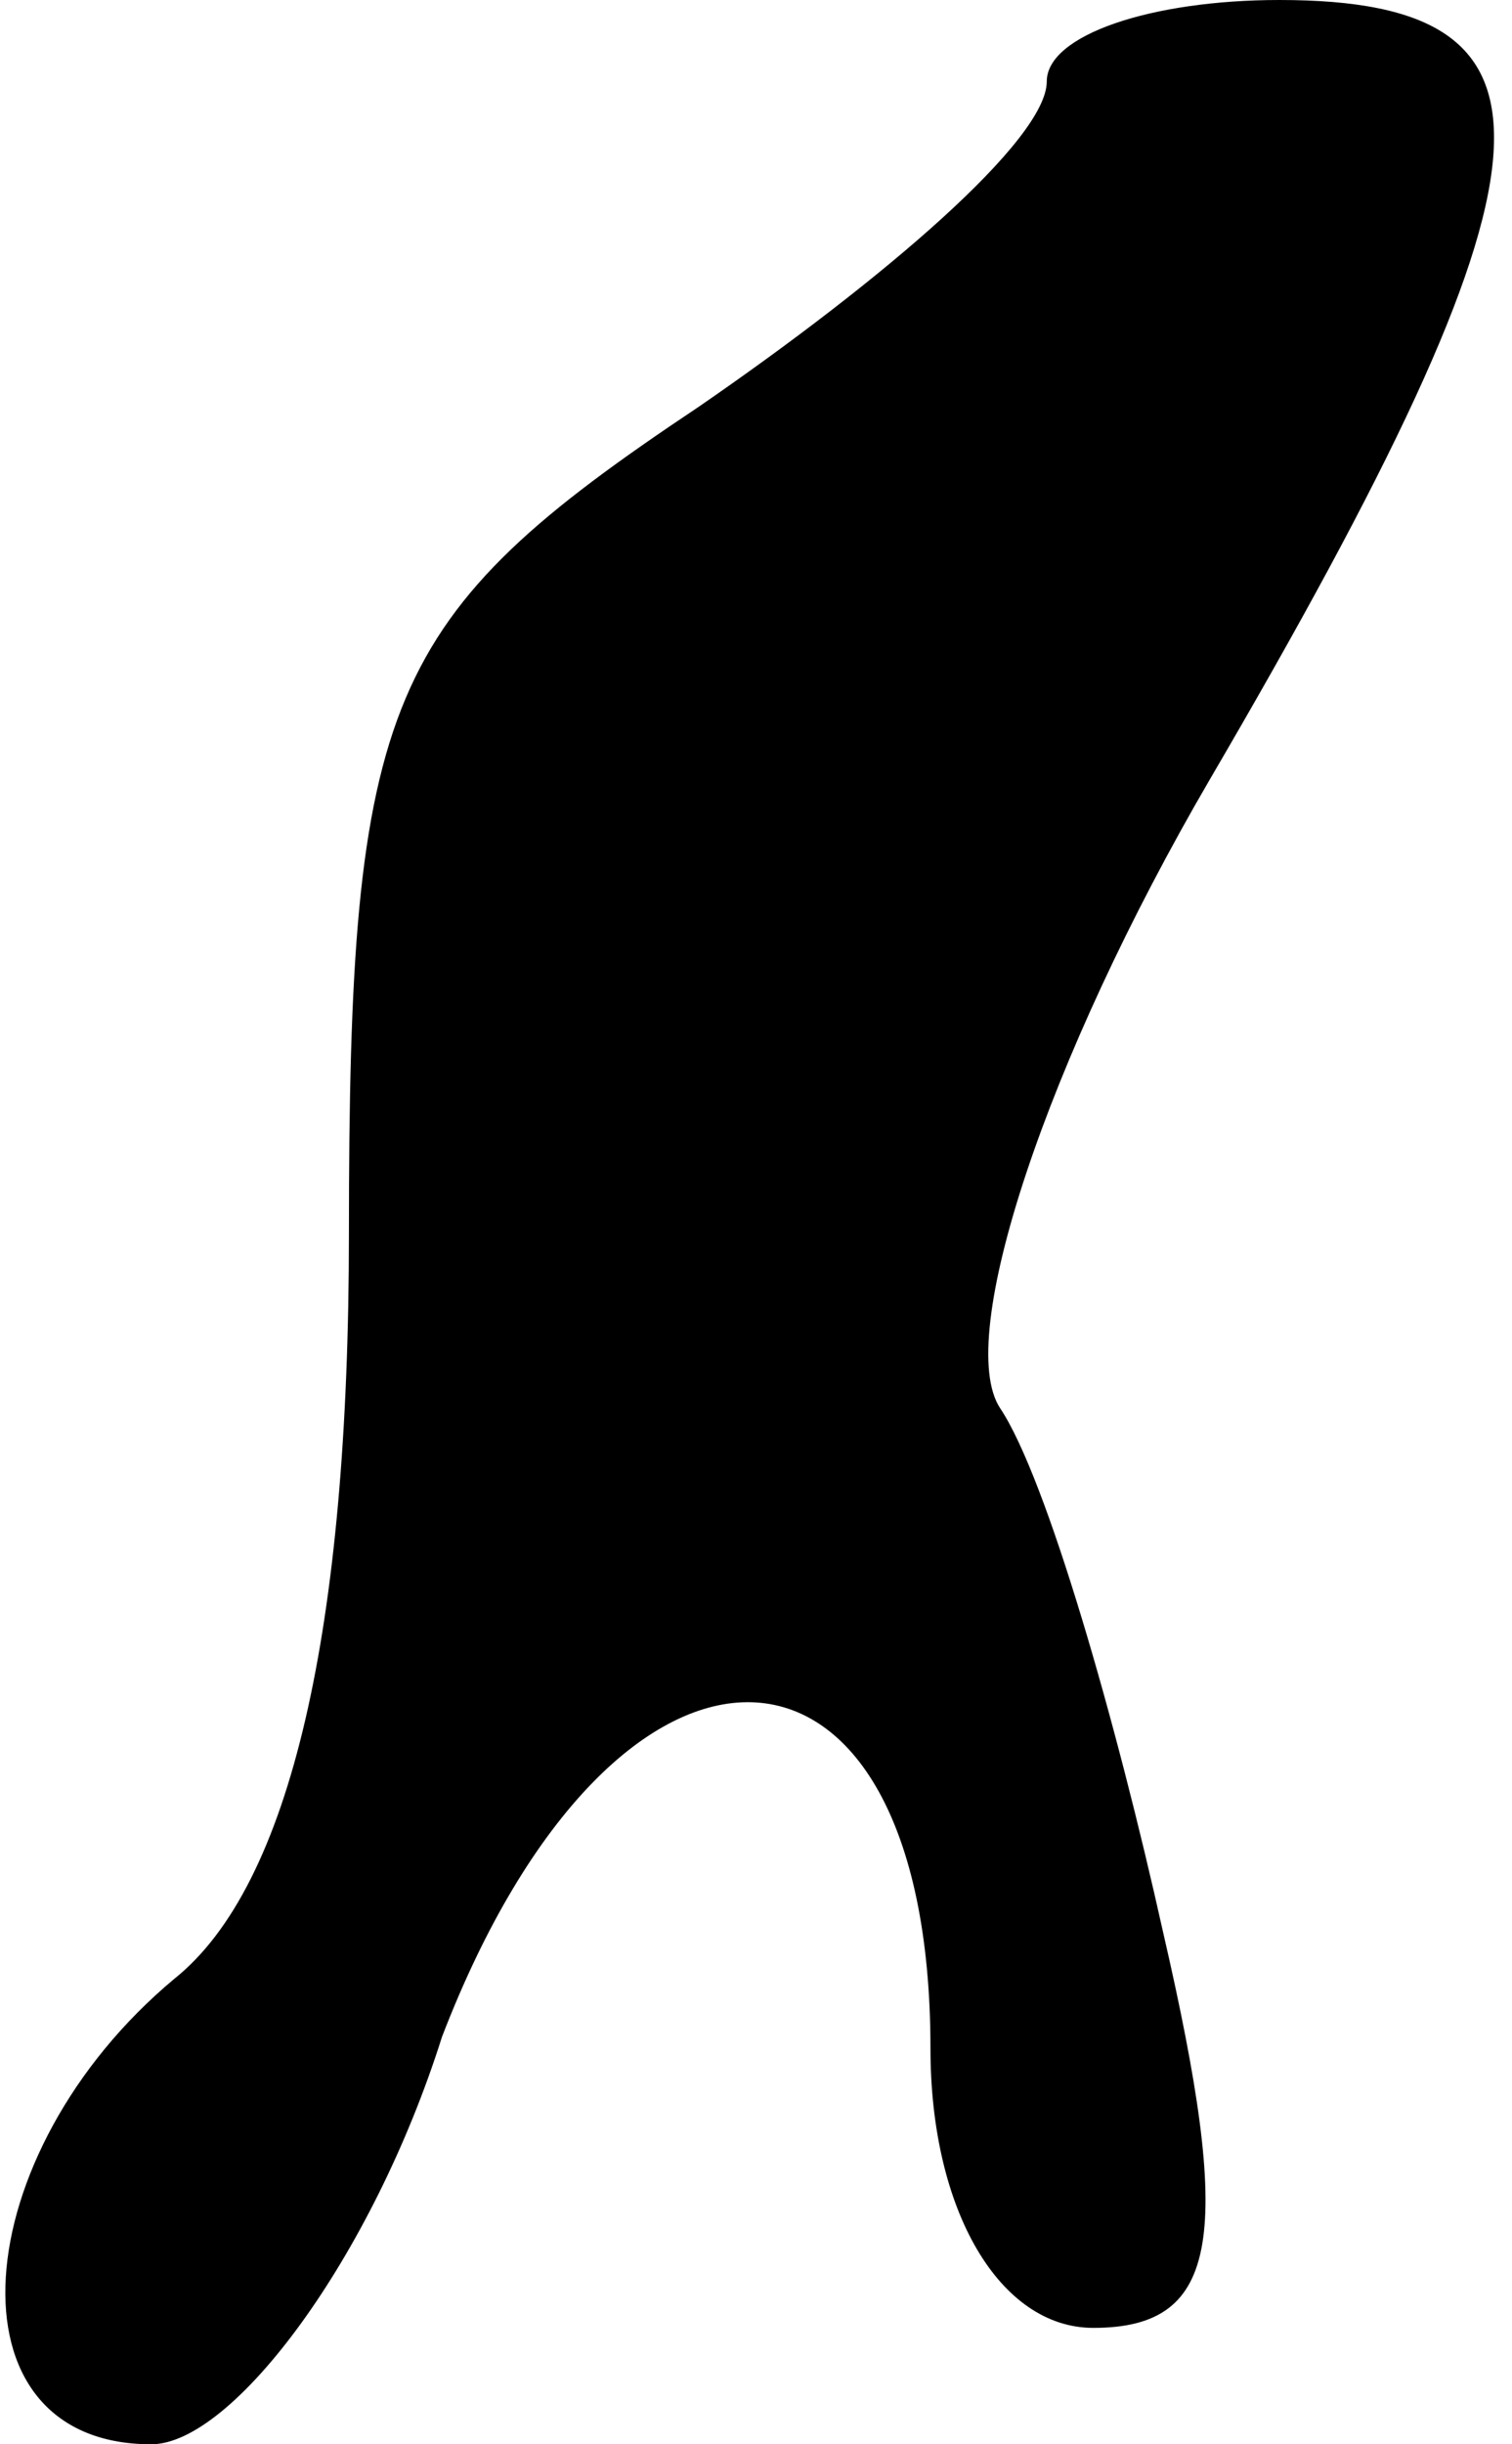 <?xml version="1.0" standalone="no"?>
<!DOCTYPE svg PUBLIC "-//W3C//DTD SVG 20010904//EN"
 "http://www.w3.org/TR/2001/REC-SVG-20010904/DTD/svg10.dtd">
<svg version="1.0" xmlns="http://www.w3.org/2000/svg"
 width="13pt" height="21pt" viewBox="0 0 13 21"
 preserveAspectRatio="xMidYMid meet">
<g transform="translate(0,21) scale(0.1,-0.1)"
fill="#000000" stroke="none">
<path fill="#000000" stroke="none" d="M90 203 c0 -5 -14 -17 -30 -28 -27 -18
-30 -25 -30 -71 0 -34 -5 -56 -15 -64 -18 -15 -20 -40 -2 -40 7 0 19 16 25 35
15 39 42 38 42 -1 0 -14 6 -24 14 -24 11 0 12 8 6 34 -4 18 -10 39 -14 45 -4
6 4 30 18 54 31 53 32 67 6 67 -11 0 -20 -3 -20 -7z"/>
</g>
</svg>
